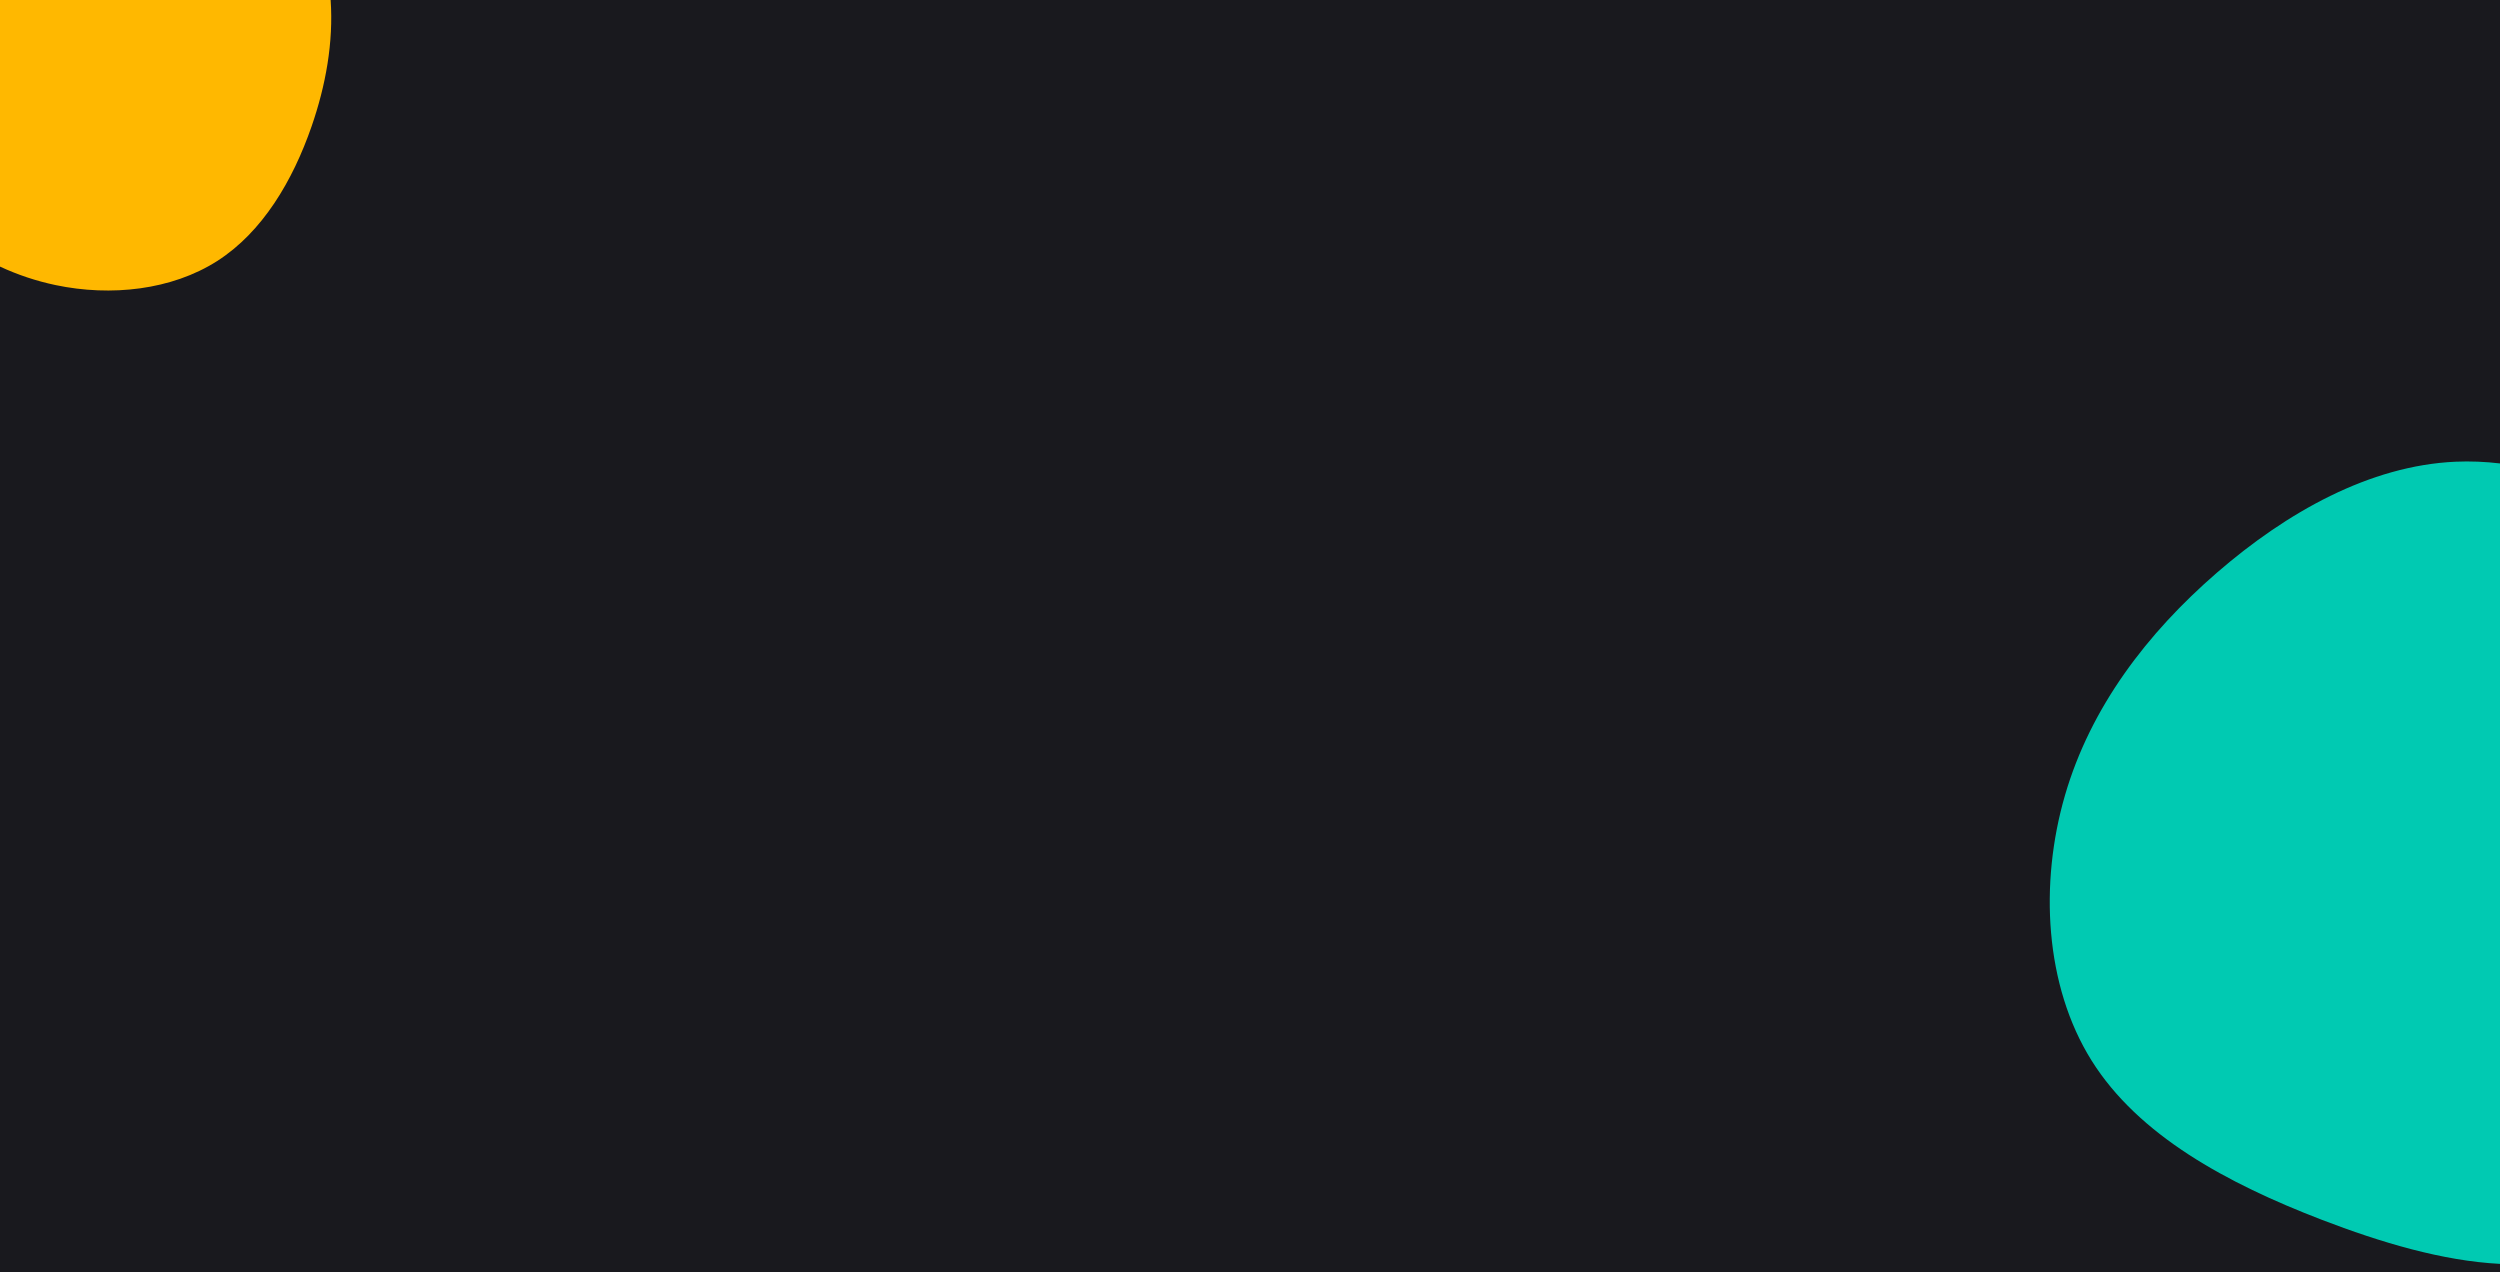 <svg width="1024" height="521" viewBox="0 0 1024 521" fill="none" xmlns="http://www.w3.org/2000/svg">
<rect width="1024" height="521" fill="#19191E"/>
<path fill-rule="evenodd" clip-rule="evenodd" d="M1024 189.825V517.683C1000.53 516.484 975.25 508.948 950.897 499.584C912.168 484.681 875.913 465.084 856.681 434.356C837.508 403.662 835.325 361.896 845.806 325.795C856.288 289.693 879.459 259.348 908.053 234.567C936.613 209.845 970.596 190.686 1005.81 189.115C1011.85 188.851 1017.93 189.102 1024 189.825Z" fill="#00CAB2"/>
<path fill-rule="evenodd" clip-rule="evenodd" d="M135.433 0C136.614 17.395 133.442 34.969 127.619 51.796C119.886 74.103 107.48 95.092 88.913 106.946C70.303 118.8 45.532 121.562 22.716 116.761C14.836 115.103 7.19 112.548 0 109.192V0H135.433Z" fill="#FFB800"/>
</svg>
